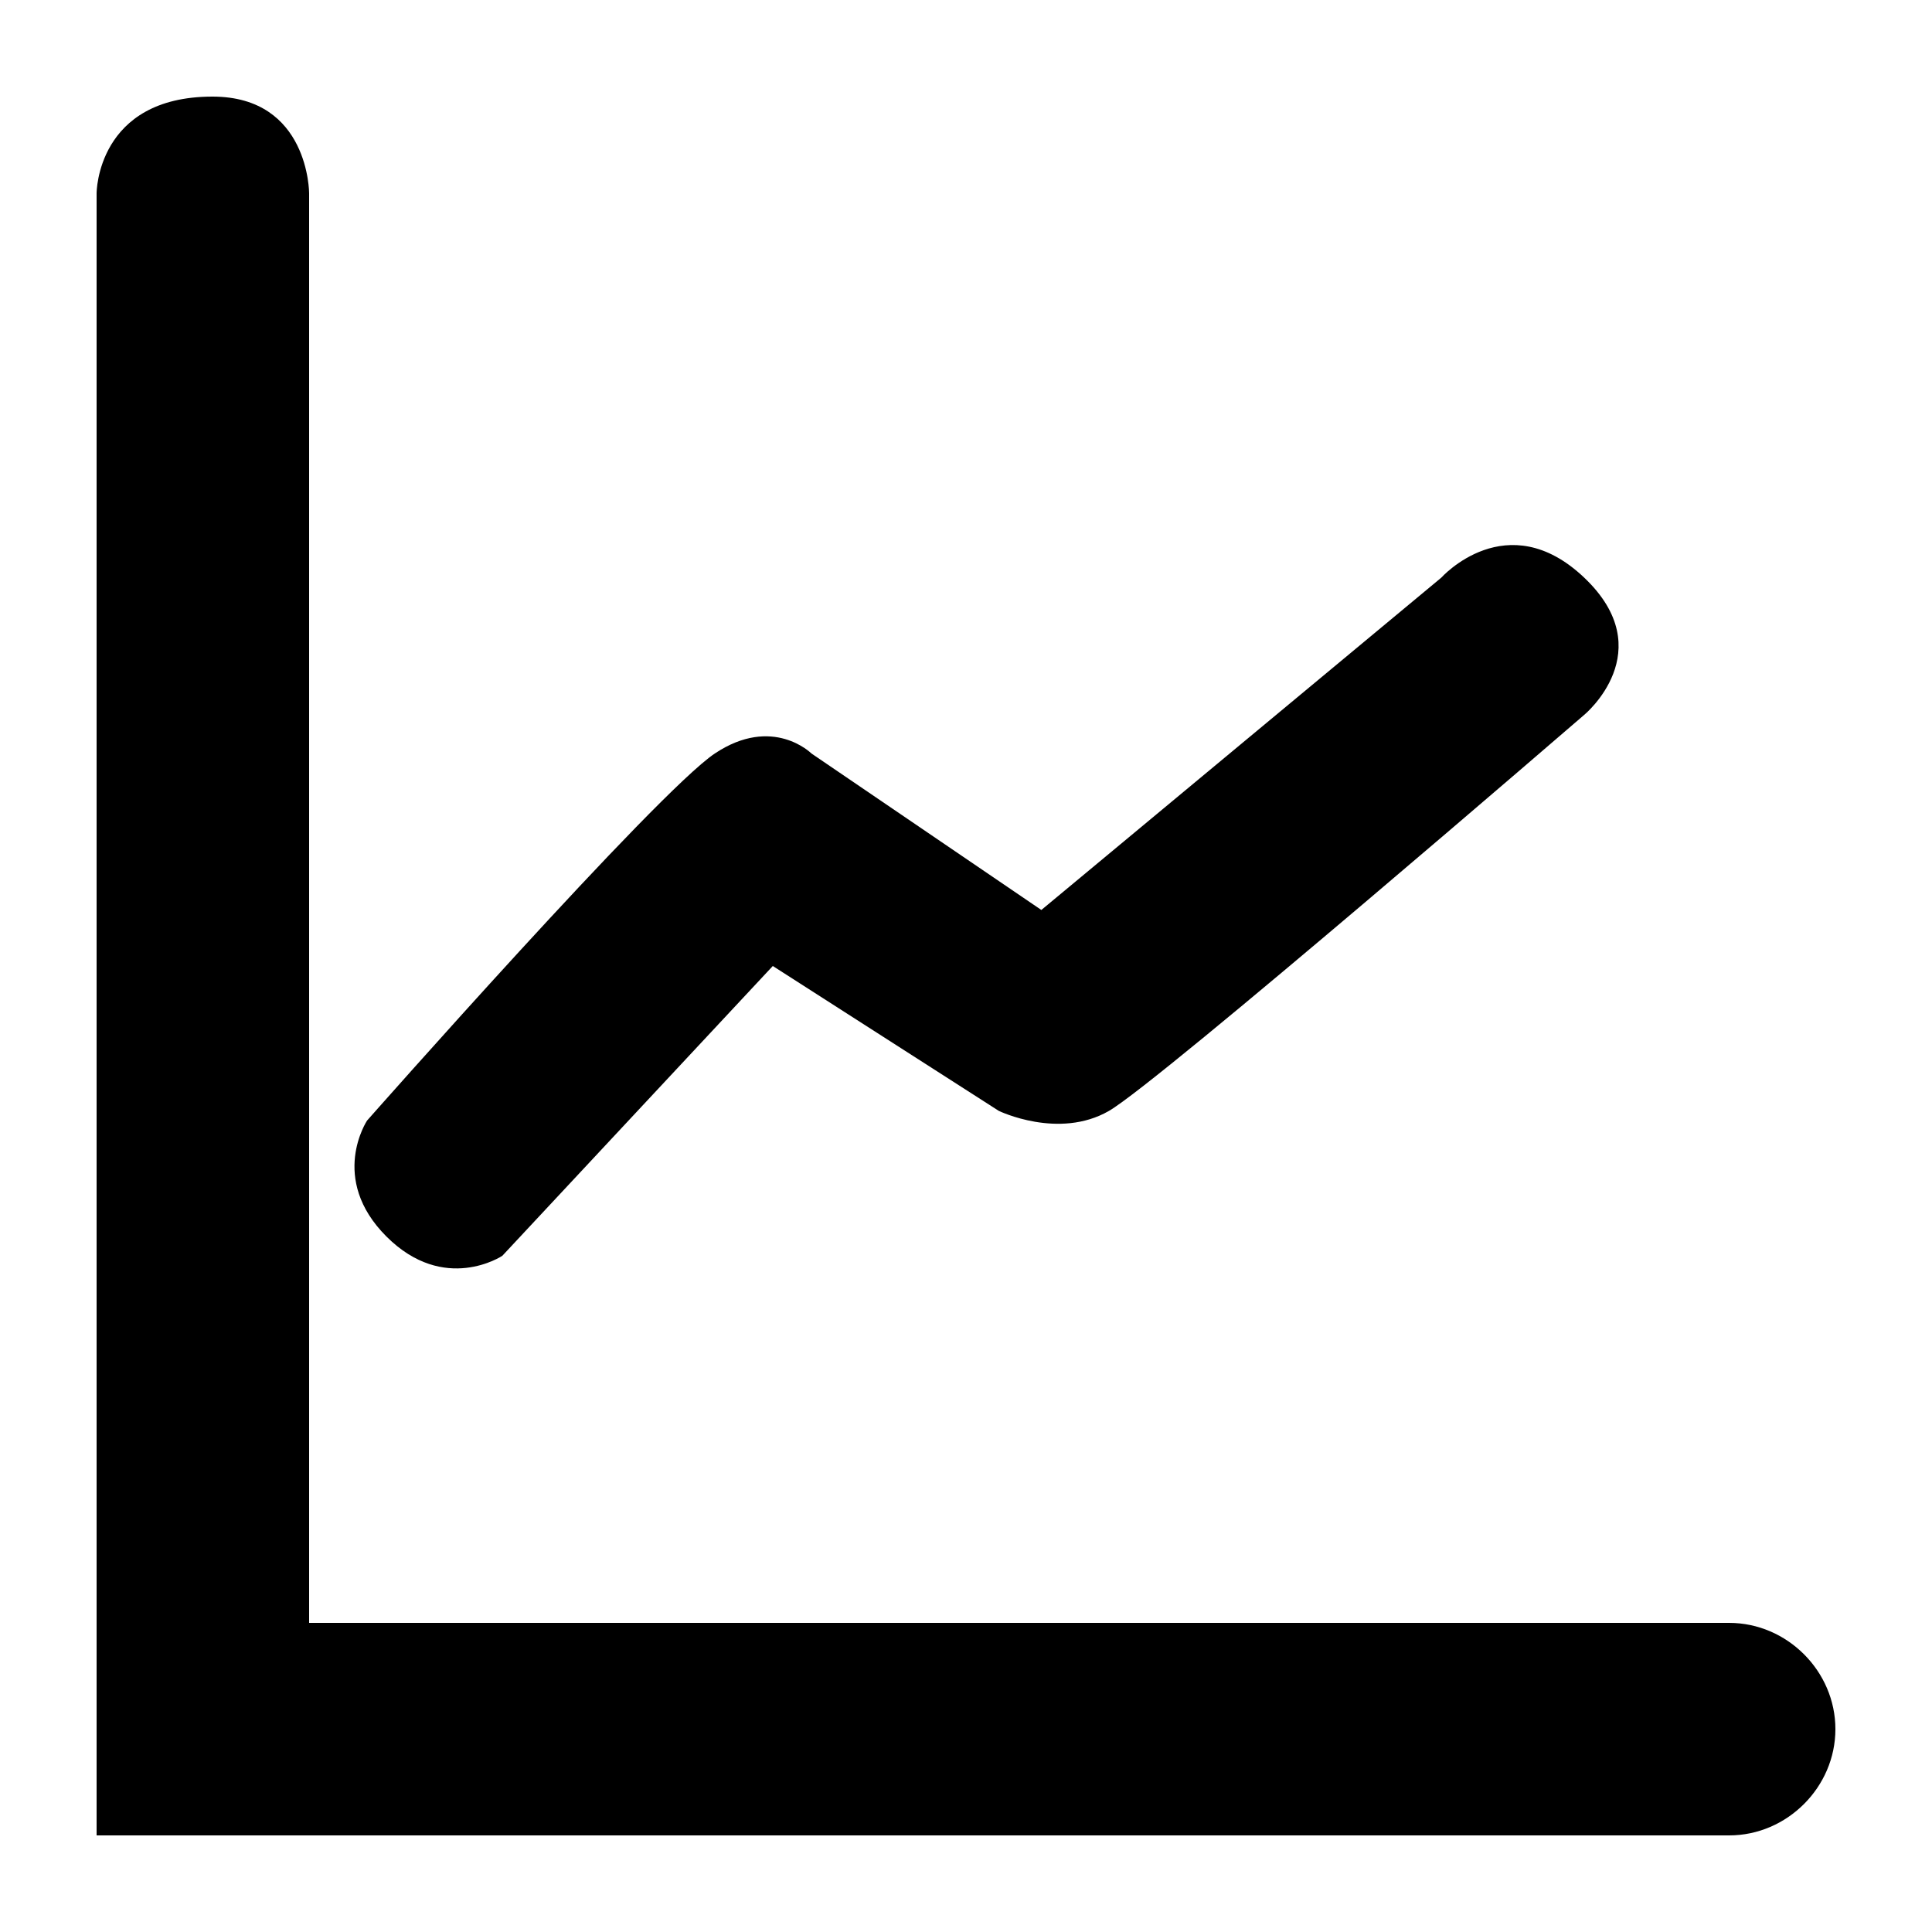 <?xml version="1.0" encoding="utf-8"?>
<!-- Generator: Adobe Illustrator 24.3.0, SVG Export Plug-In . SVG Version: 6.00 Build 0)  -->
<svg version="1.1" id="Capa_1" xmlns="http://www.w3.org/2000/svg" xmlns:xlink="http://www.w3.org/1999/xlink" x="0px" y="0px"
	 viewBox="0 0 100 100" style="enable-background:new 0 0 100 100;" xml:space="preserve">
<g>
	<path d="M89.5,95H5V10c0,0,0-5,6-5c5,0,5,5,5,5v74h73.5c3,0,5.5,2.5,5.5,5.5v0C95,92.5,92.5,95,89.5,95z"/>
	<path d="M26,65l14-15l11.7,7.5c0,0,3.1,1.5,5.7,0S82,37,82,37s4-3.3,0-7.1s-7.4,0-7.4,0L53.9,47.1L42,39c0,0-2-2-5,0S19,58,19,58
		s-2,3,1,6S26,65,26,65z"/>
</g>
</svg>
